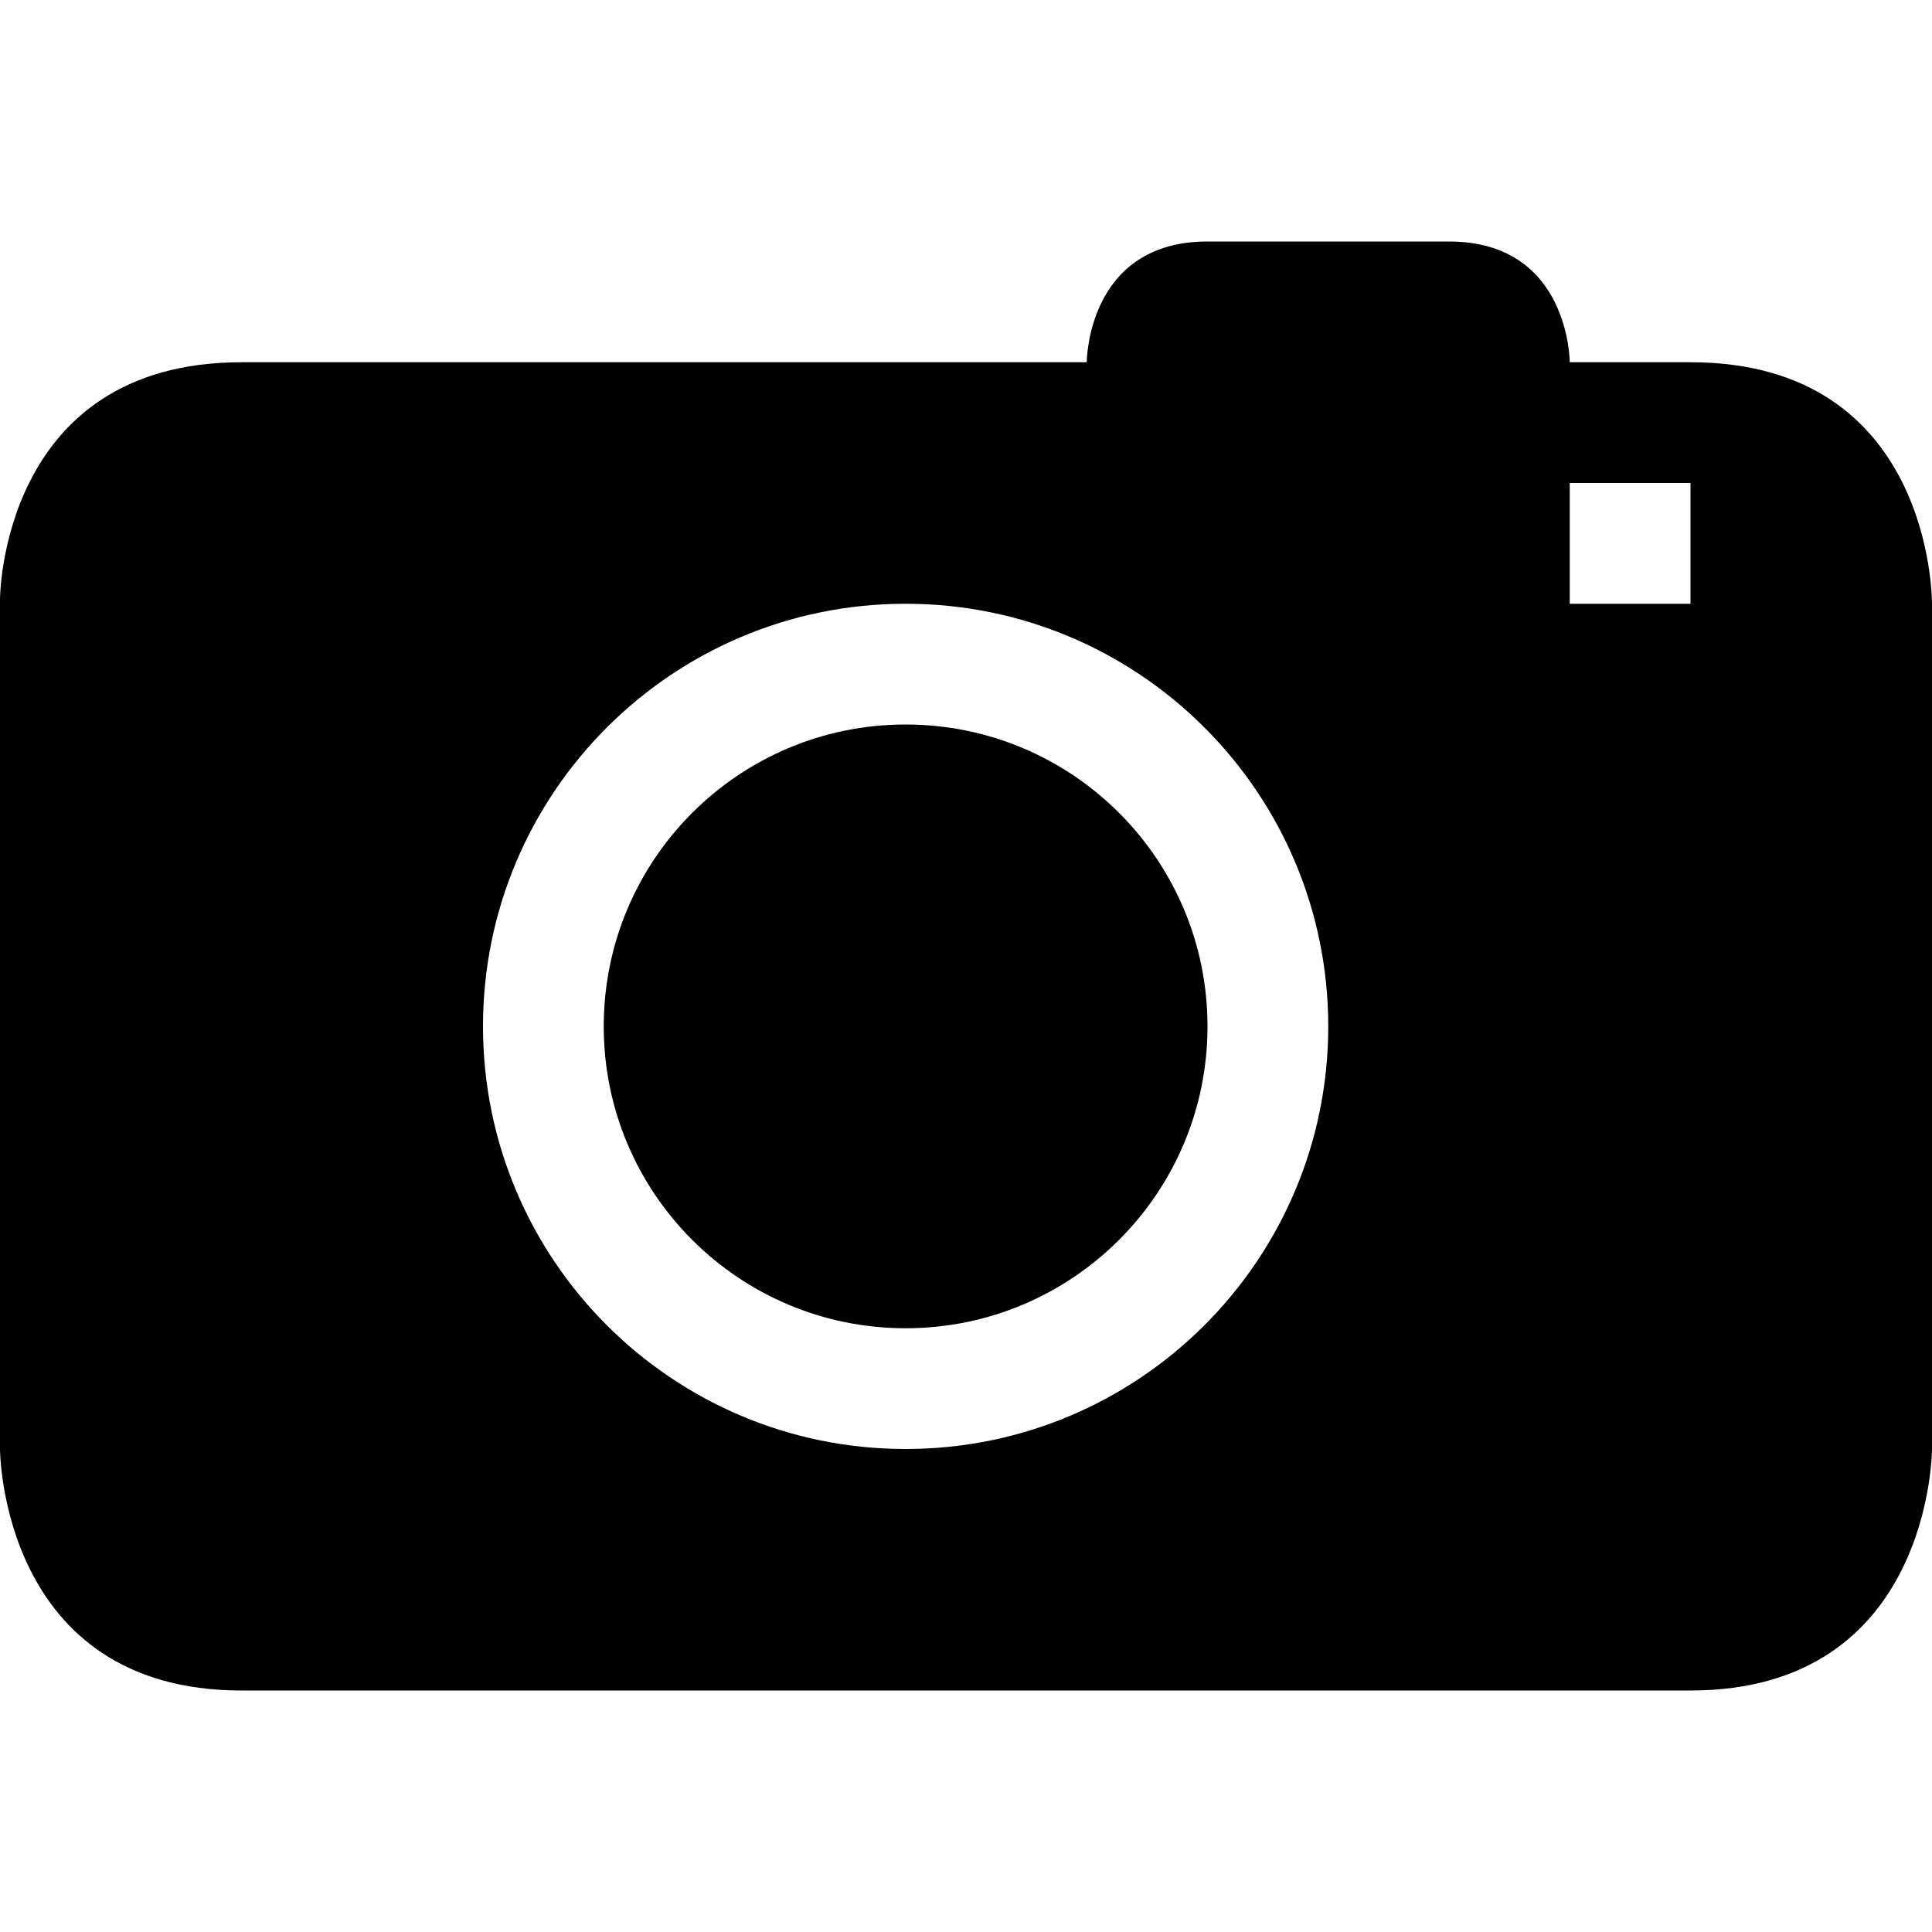 <?xml version="1.0" encoding="UTF-8" standalone="no"?>
<svg width="16px" height="16px" viewBox="0 0 16 16" version="1.1" xmlns="http://www.w3.org/2000/svg" xmlns:xlink="http://www.w3.org/1999/xlink">
    <defs></defs>
    <g id="devices" stroke="none" stroke-width="1" fill="none" fill-rule="evenodd">
        <g id="camera" fill="#000000">
            <path d="M13,3 C13,3 13,2 12,2 L10,2 C9,2 9,3 9,3 L2,3 C0,3 -5.81653588e-14,4.964 0,4.964 C6.08092388e-14,4.964 0,12 0,12 C0,12 1.00467438e-13,14 2,14 C2,14 14,14 14,14 C16,14 16,12 16,12 L16,5 C16,4.964 16,3 14,3 L13,3 Z M13,4 L14,4 L14,5 L13,5 L13,4 Z M7.5,12 C9.433,12 11,10.433 11,8.5 C11,6.567 9.433,5 7.5,5 C5.567,5 4,6.567 4,8.5 C4,10.433 5.567,12 7.5,12 Z M7.5,11 C8.881,11 10,9.881 10,8.5 C10,7.119 8.881,6 7.5,6 C6.119,6 5,7.119 5,8.5 C5,9.881 6.119,11 7.5,11 Z" id="Shape"></path>
        </g>
    </g>
</svg>